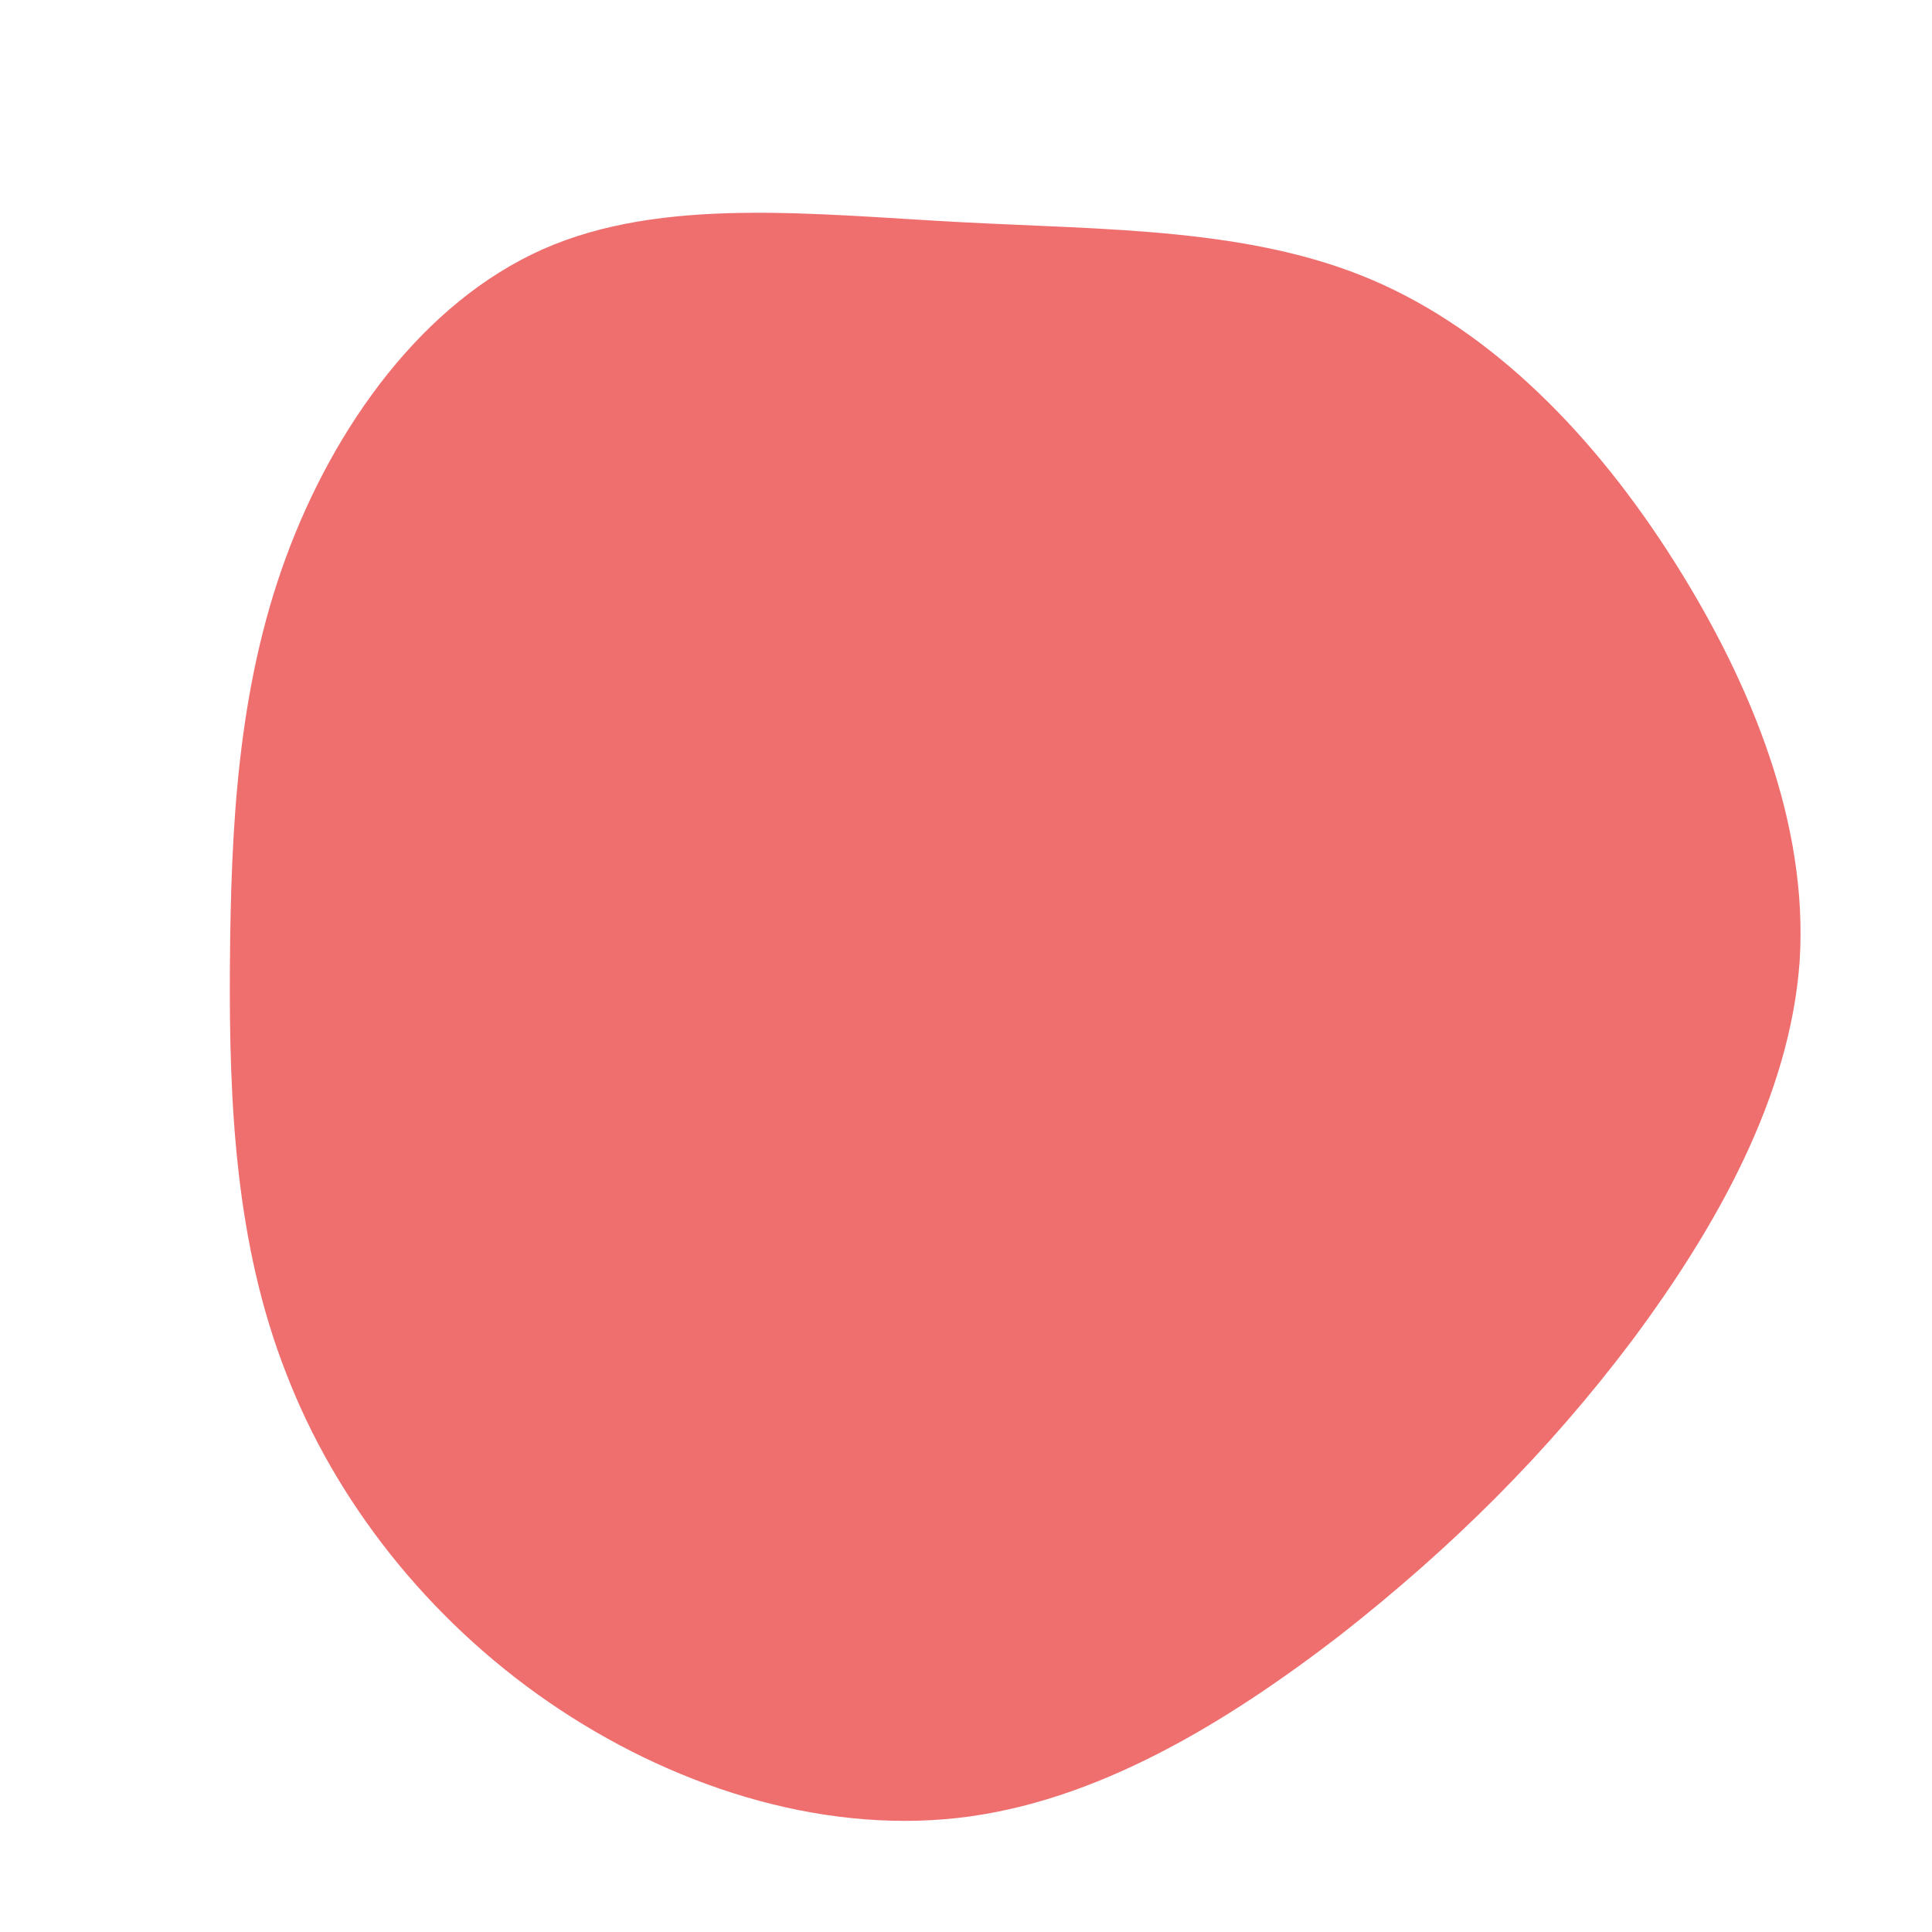 <svg viewBox="0 0 200 200" xmlns="http://www.w3.org/2000/svg">
  <path fill="#EF6F6F" d="M42.1,-71C54.7,-65.6,65.2,-54.7,73.3,-41.9C81.4,-29.1,87.2,-14.6,86.3,-0.5C85.3,13.5,77.7,27,69,38.7C60.2,50.4,50.3,60.2,38.7,69.3C27,78.3,13.5,86.6,-0.9,88.2C-15.4,89.8,-30.7,84.8,-43.2,76.2C-55.7,67.6,-65.3,55.4,-70.4,42.1C-75.6,28.8,-76.3,14.4,-76.2,0C-76.1,-14.4,-75.4,-28.7,-70.4,-42.3C-65.4,-55.9,-56.2,-68.7,-43.8,-74.2C-31.4,-79.7,-15.7,-77.8,-0.5,-77C14.7,-76.2,29.5,-76.4,42.1,-71Z" transform="translate(100 100)" />
</svg>
